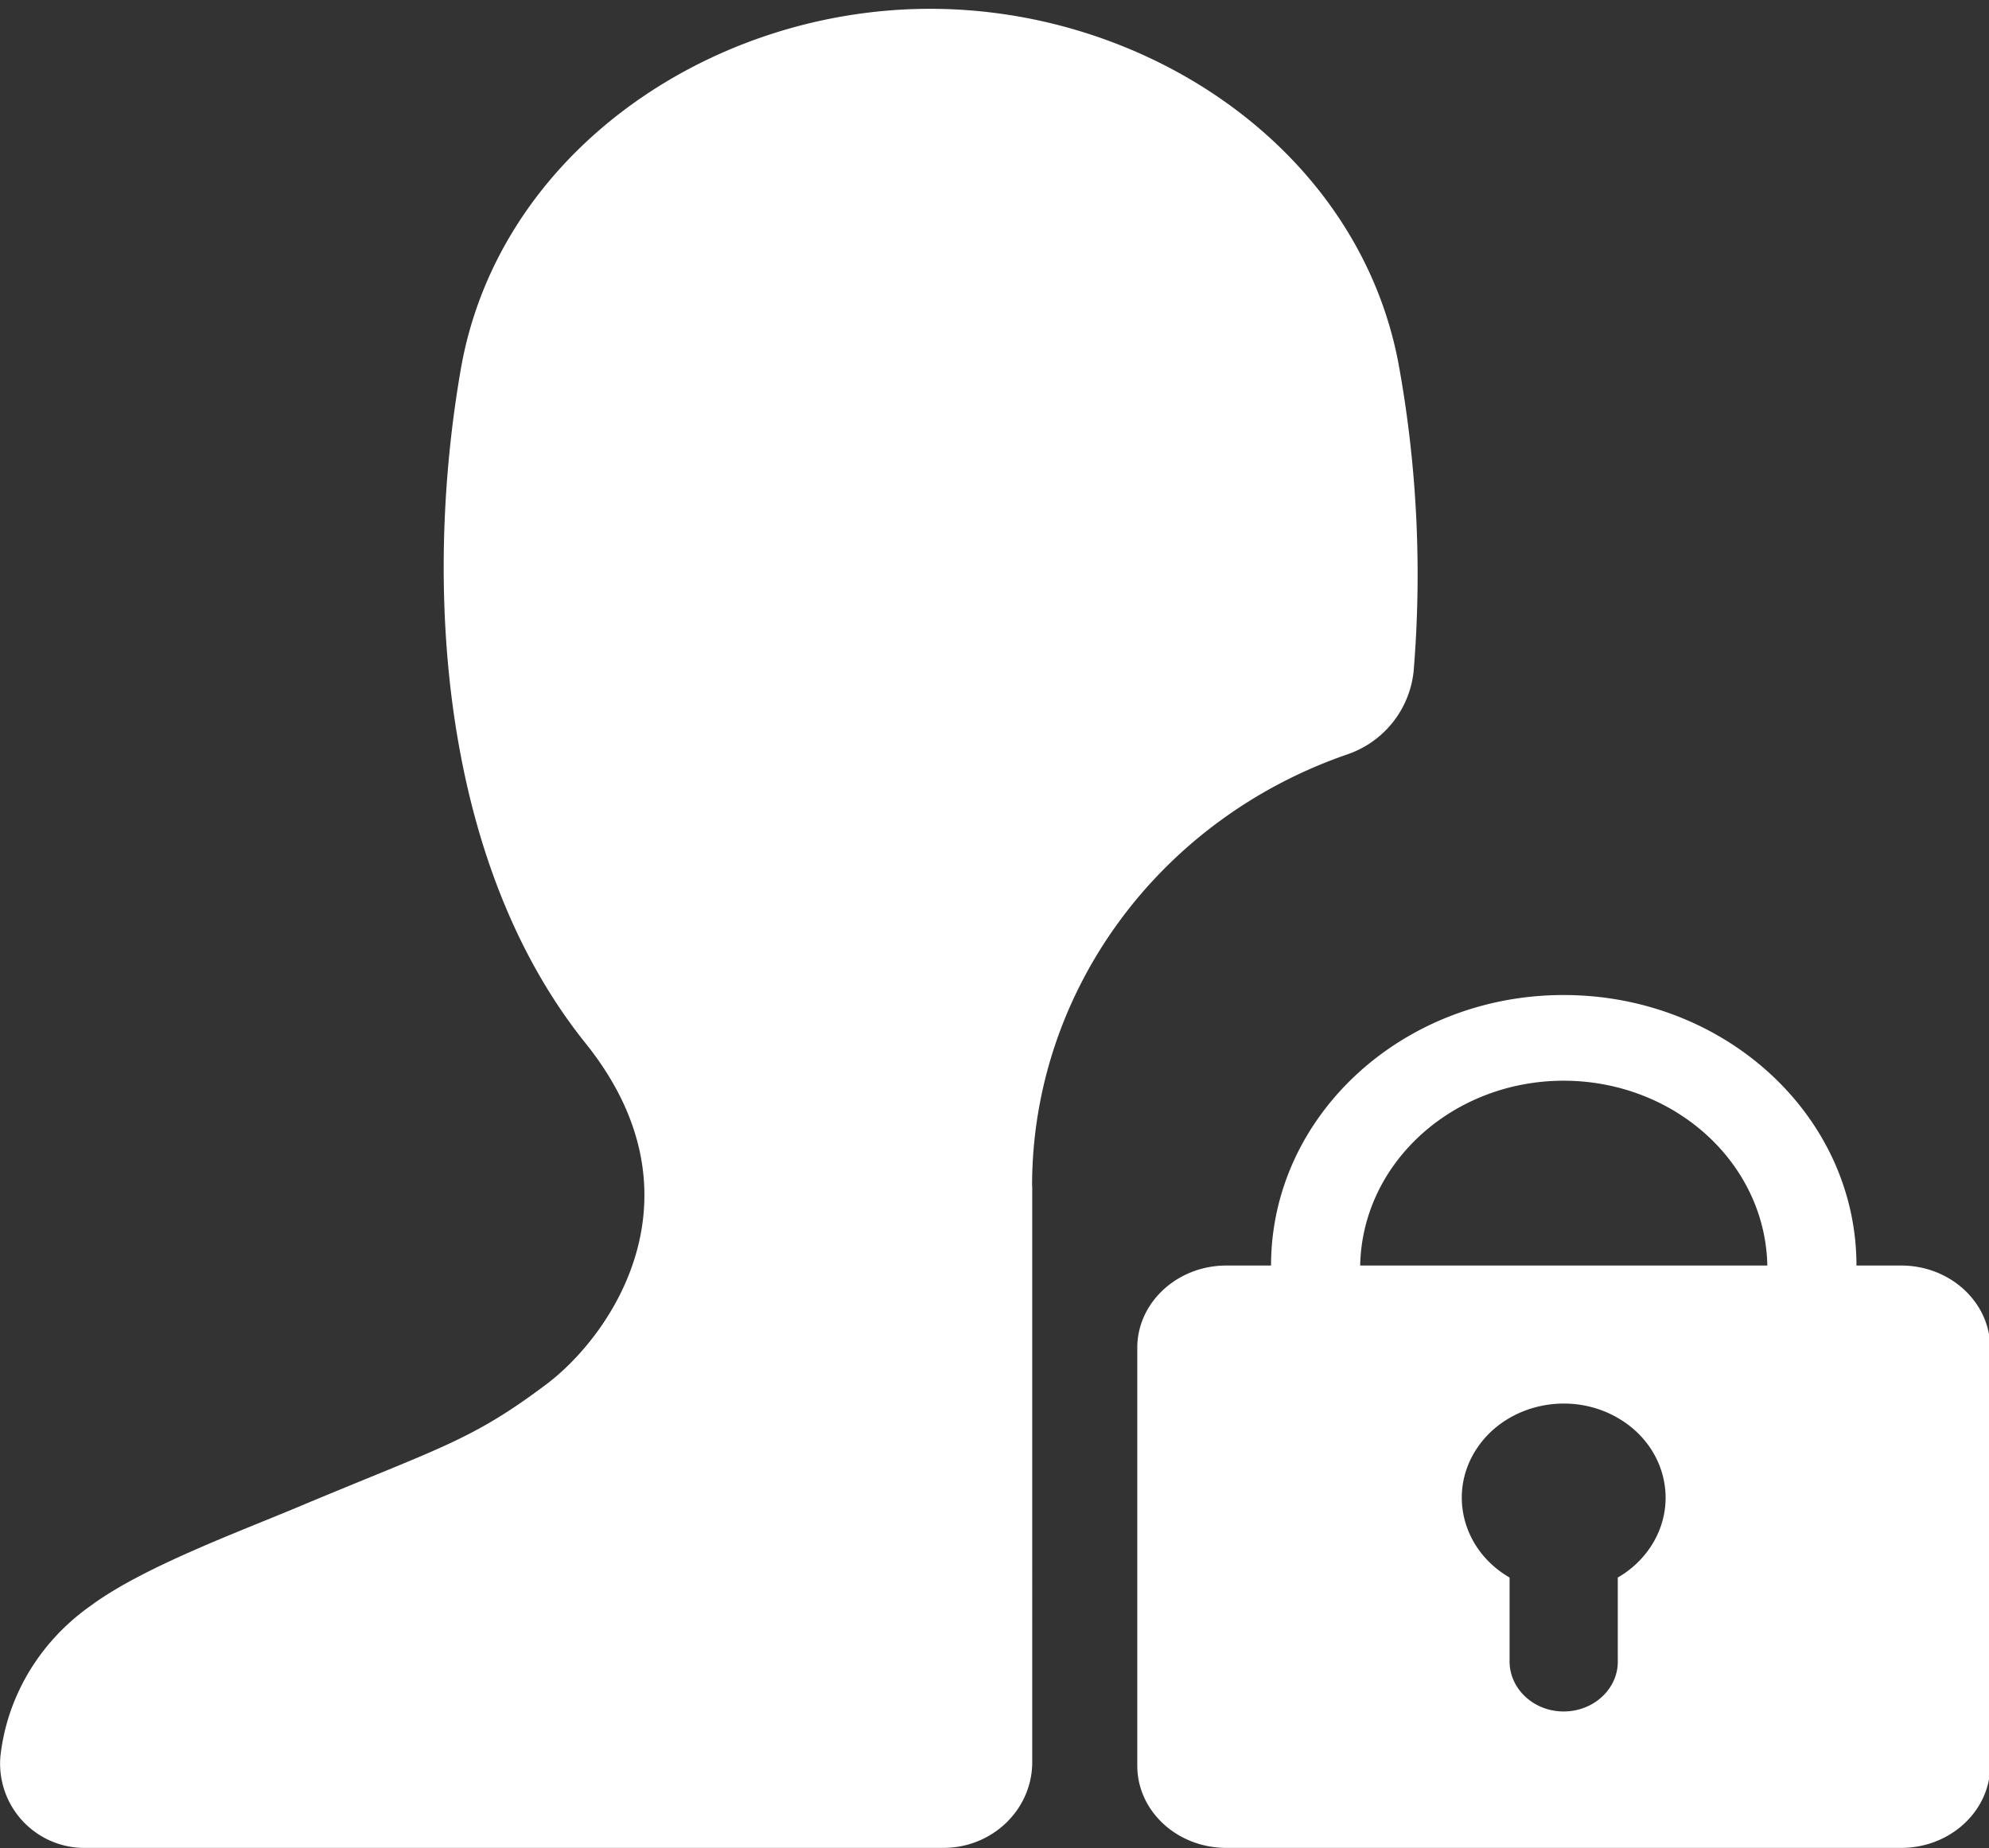 <?xml version="1.0" standalone="no"?><!DOCTYPE svg PUBLIC "-//W3C//DTD SVG 1.1//EN" "http://www.w3.org/Graphics/SVG/1.1/DTD/svg11.dtd"><svg t="1597729725856" class="icon" viewBox="0 0 1102 1024" version="1.1" xmlns="http://www.w3.org/2000/svg" p-id="2861" xmlns:xlink="http://www.w3.org/1999/xlink" width="215.234" height="200"><rect x="0" y="0" width="1102" height="1024" fill="#333333" stroke="none"/><defs><style type="text/css"></style></defs><path d="M753.606 701.229c1.103-57.576 52.535-103.416 114.837-102.392 60.648 1.103 109.638 46.313 110.741 102.392H753.606z m142.719 172.885v45.525c0.63 15.28-12.366 28.118-28.906 28.67-16.54 0.551-30.403-11.421-31.033-26.779a24.417 24.417 0 0 1 0-1.89v-45.525c-26.386-15.28-34.42-47.494-17.879-71.911 16.54-24.417 51.432-31.82 77.818-16.54 26.464 15.28 34.42 47.494 17.879 71.911a54.504 54.504 0 0 1-17.879 16.54z m156.975-172.885h-24.732c0-82.78-72.62-149.886-162.252-149.886-89.475 0-162.095 67.106-162.095 149.886h-24.732c-27.252 0-49.385 20.478-49.385 45.604v231.485c0 25.204 22.054 45.604 49.385 45.604h373.81c27.252 0 49.385-20.478 49.385-45.683V746.911c0-25.204-22.054-45.683-49.385-45.683z" fill="#FFFFFF" p-id="2862"></path><path d="M571.821 656.964c0.079-107.118 69.784-202.579 174.224-238.81a54.662 54.662 0 0 0 37.176-46.234 650.19 650.19 0 0 0-7.719-166.742C755.024 84.985 637.667 4.883 515.347 4.883 393.107 4.883 275.986 84.985 255.271 204.784c-20.793 119.878-11.184 273.072 69.075 373.18 68.13 84.749 14.414 162.646-22.841 189.977-40.957 30.56-57.733 34.104-136.418 67.106-33.789 14.177-86.009 33.396-114.679 54.583-28.197 19.77-46.47 50.093-50.172 83.489A46.707 46.707 0 0 0 47.888 1023.921h474.784c27.173 0 49.227-21.266 49.227-47.494V656.964z" fill="#FFFFFF" p-id="2863"></path></svg>